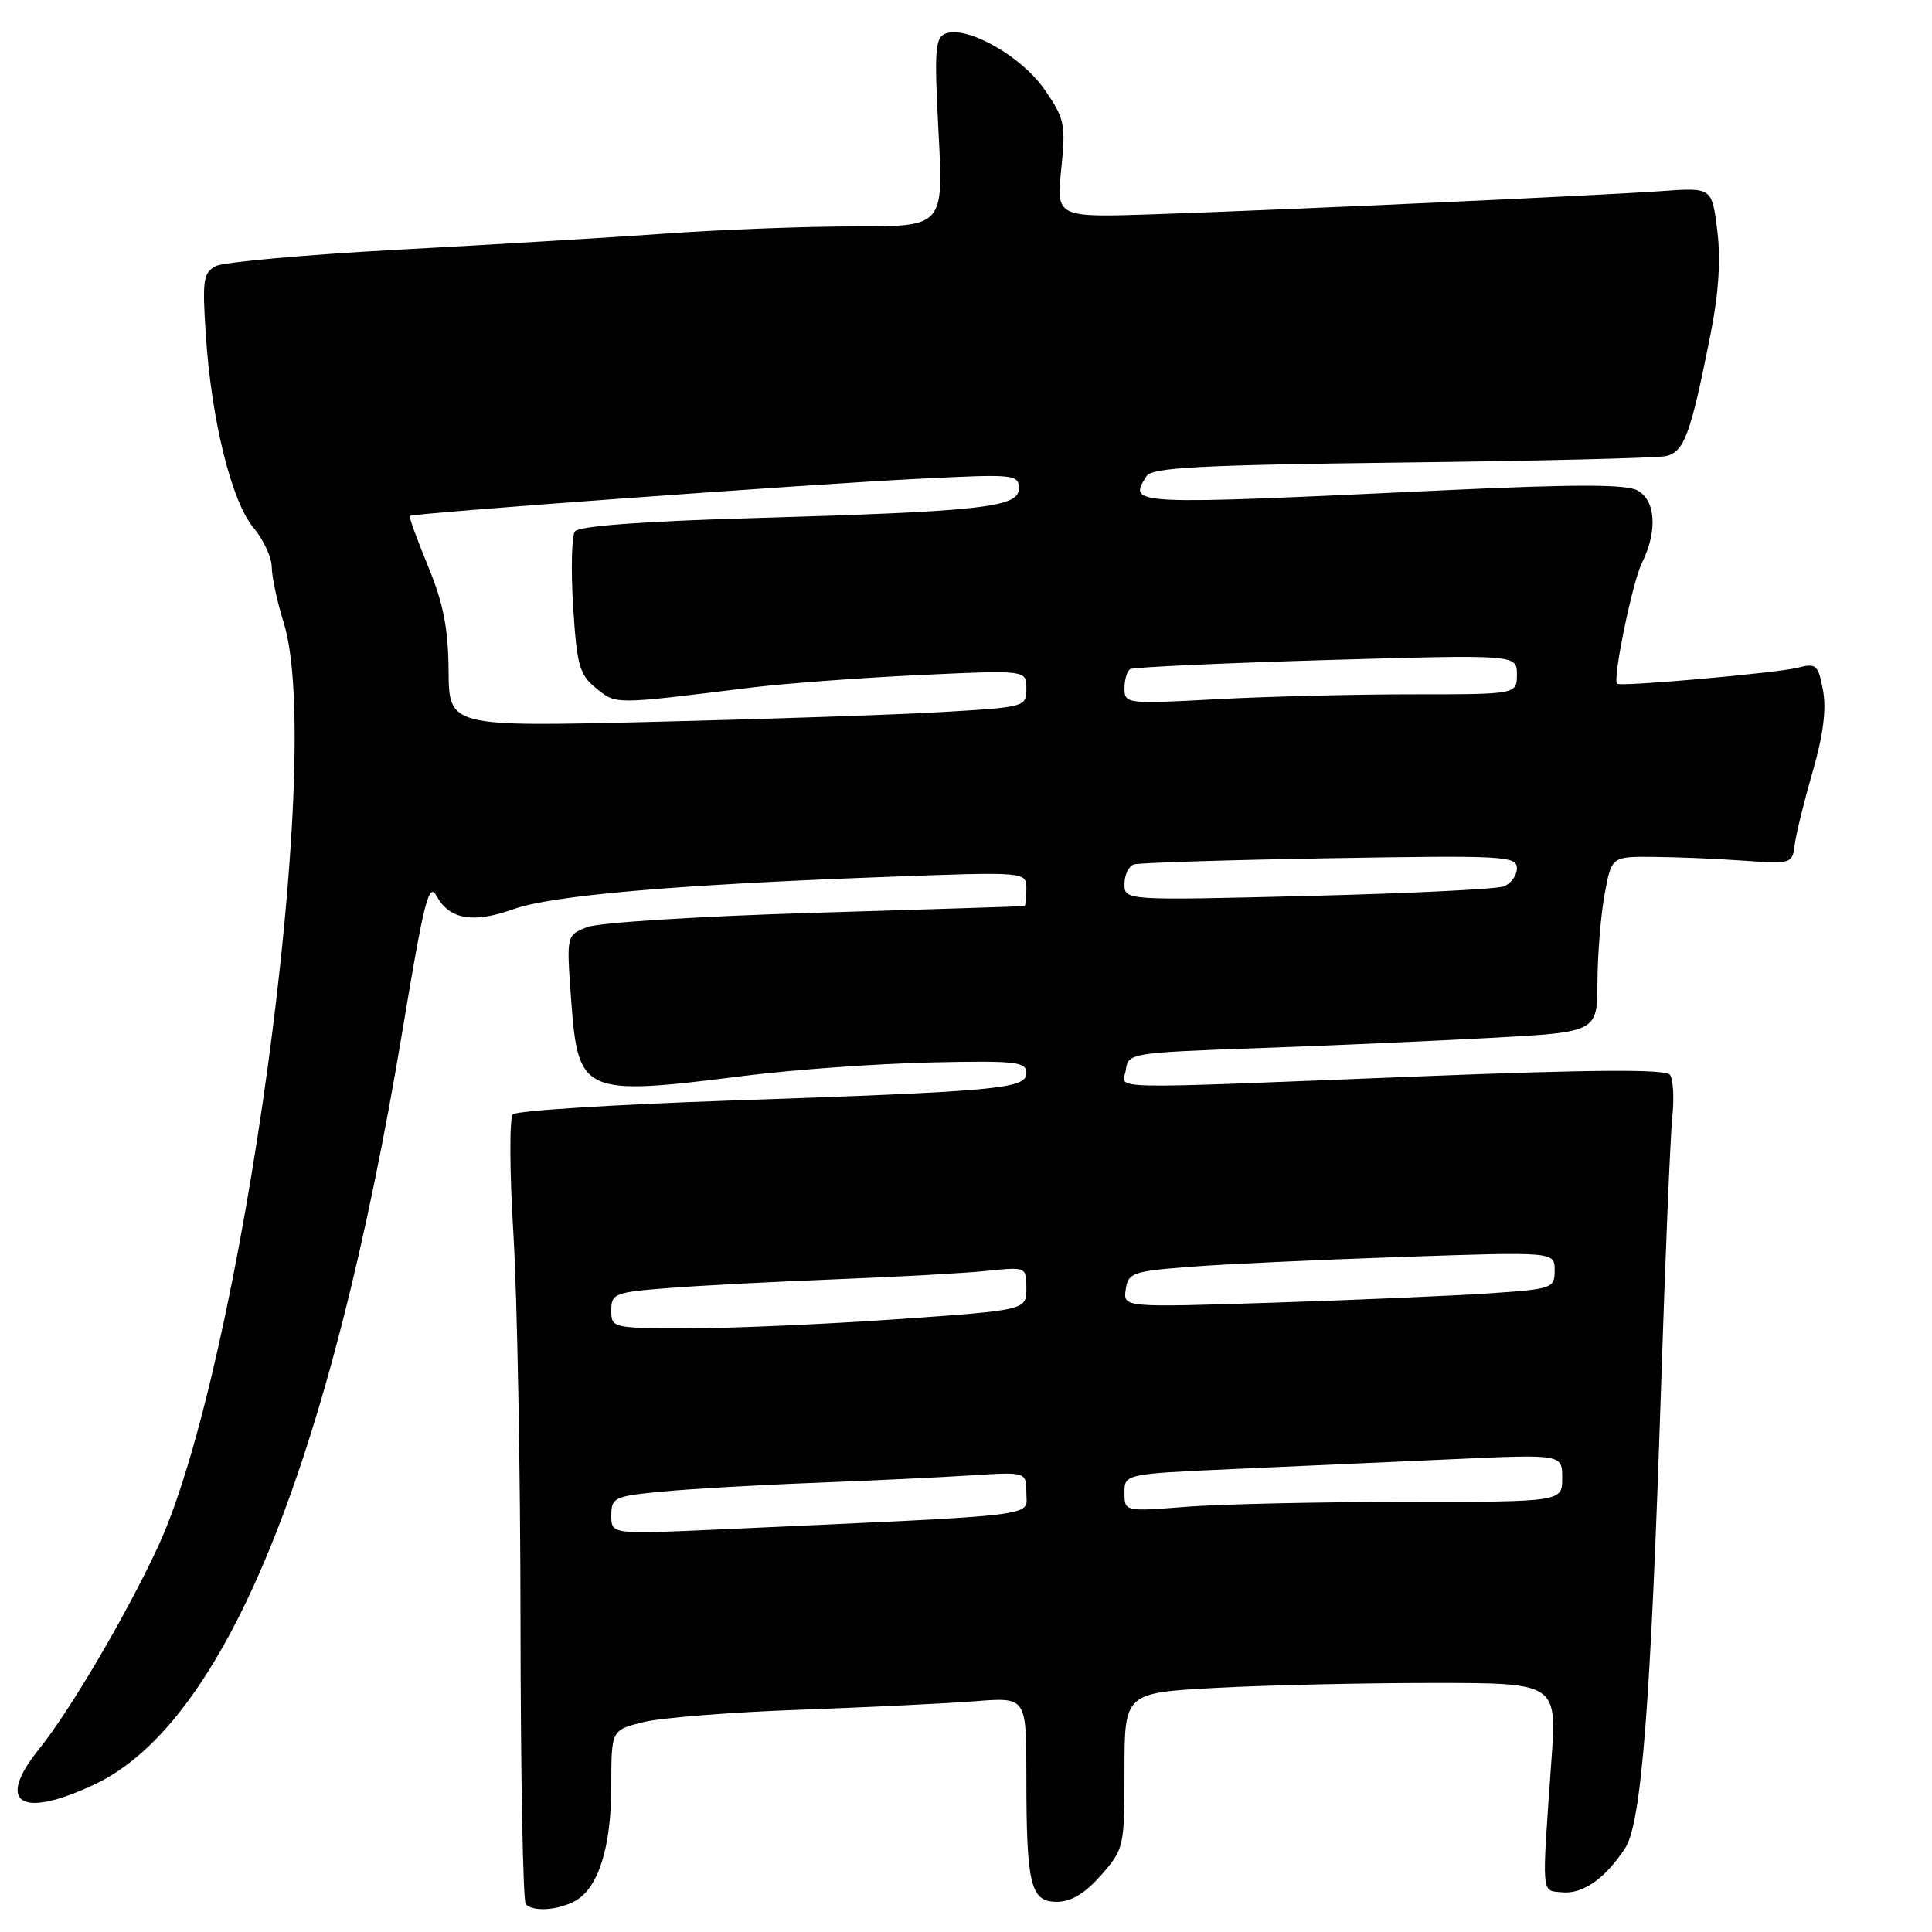 <?xml version="1.0" encoding="UTF-8" standalone="no"?>
<!DOCTYPE svg PUBLIC "-//W3C//DTD SVG 1.1//EN" "http://www.w3.org/Graphics/SVG/1.1/DTD/svg11.dtd" >
<svg xmlns="http://www.w3.org/2000/svg" xmlns:xlink="http://www.w3.org/1999/xlink" version="1.1" viewBox="0 0 256 256">
 <g >
 <path fill="currentColor"
d=" M 76.15 251.92 C 79.27 250.25 81.00 244.81 81.00 236.65 C 81.00 229.24 81.00 229.24 85.25 228.19 C 87.59 227.61 96.92 226.87 106.00 226.55 C 115.08 226.22 125.54 225.71 129.25 225.42 C 136.00 224.88 136.00 224.88 136.00 235.31 C 136.00 249.77 136.54 252.00 140.02 252.00 C 141.94 252.00 143.75 250.91 145.90 248.47 C 148.94 245.00 149.00 244.73 149.00 234.62 C 149.00 224.31 149.00 224.31 161.16 223.65 C 167.84 223.29 180.74 223.00 189.81 223.00 C 206.30 223.00 206.30 223.00 205.57 233.25 C 204.28 251.52 204.19 250.47 207.00 250.74 C 209.72 251.01 212.70 248.92 215.34 244.89 C 217.50 241.59 218.72 225.94 220.09 184.05 C 220.65 166.70 221.33 150.47 221.59 148.00 C 221.85 145.53 221.71 143.02 221.28 142.42 C 220.72 141.66 211.31 141.71 188.50 142.61 C 144.78 144.34 148.80 144.42 149.18 141.75 C 149.49 139.55 149.84 139.49 166.50 138.89 C 175.85 138.56 189.83 137.94 197.57 137.52 C 211.65 136.76 211.65 136.76 211.67 130.13 C 211.69 126.48 212.11 121.25 212.62 118.50 C 213.54 113.50 213.54 113.50 219.02 113.54 C 222.03 113.56 227.43 113.78 231.00 114.04 C 237.33 114.49 237.51 114.43 237.80 112.00 C 237.96 110.62 239.03 106.27 240.17 102.32 C 241.59 97.41 242.03 93.98 241.56 91.47 C 240.92 88.07 240.66 87.84 238.19 88.48 C 235.50 89.17 214.70 91.02 214.27 90.60 C 213.66 90.00 216.30 77.13 217.56 74.60 C 219.66 70.36 219.40 66.28 216.94 64.97 C 215.43 64.16 208.58 64.16 191.69 64.95 C 149.37 66.94 149.48 66.95 151.92 63.09 C 152.65 61.95 158.84 61.62 185.66 61.29 C 203.72 61.08 219.49 60.69 220.71 60.44 C 223.15 59.93 224.00 57.66 226.64 44.38 C 227.74 38.85 228.03 34.43 227.55 30.55 C 226.84 24.84 226.84 24.84 220.17 25.32 C 212.17 25.89 171.77 27.74 153.23 28.38 C 139.96 28.83 139.96 28.83 140.62 22.42 C 141.23 16.44 141.08 15.72 138.39 11.84 C 135.33 7.42 128.12 3.36 125.28 4.45 C 123.90 4.97 123.79 6.69 124.36 17.53 C 125.03 30.00 125.03 30.00 113.27 30.00 C 106.79 30.00 95.65 30.42 88.50 30.93 C 81.35 31.44 65.38 32.41 53.00 33.07 C 40.62 33.74 29.65 34.72 28.62 35.25 C 26.93 36.11 26.79 37.08 27.27 44.36 C 28.01 55.69 30.68 66.46 33.59 69.92 C 34.91 71.50 36.00 73.85 36.01 75.14 C 36.02 76.44 36.73 79.75 37.59 82.50 C 43.08 100.02 32.04 181.04 20.91 205.00 C 16.72 214.01 9.27 226.68 5.19 231.74 C -0.63 238.96 2.72 241.08 12.58 236.42 C 29.81 228.27 43.78 194.01 53.34 136.50 C 56.20 119.29 56.83 116.81 57.86 118.74 C 59.52 121.83 62.70 122.38 68.00 120.48 C 73.11 118.65 89.30 117.24 117.00 116.21 C 136.00 115.50 136.00 115.50 136.00 117.75 C 136.00 118.99 135.89 120.03 135.75 120.06 C 135.61 120.10 123.12 120.49 108.00 120.95 C 92.77 121.40 79.29 122.25 77.78 122.85 C 75.06 123.93 75.06 123.93 75.66 132.21 C 76.60 145.06 77.06 145.27 98.83 142.53 C 105.25 141.73 116.24 140.94 123.25 140.78 C 134.61 140.53 136.00 140.68 136.00 142.17 C 136.00 144.28 132.50 144.60 96.15 145.85 C 81.11 146.37 68.42 147.18 67.96 147.65 C 67.49 148.12 67.52 155.25 68.03 163.50 C 68.53 171.75 68.96 194.96 68.97 215.08 C 68.99 235.20 69.30 251.97 69.67 252.33 C 70.67 253.34 73.88 253.13 76.15 251.92 Z  M 81.00 200.80 C 81.00 198.43 81.38 198.25 87.75 197.64 C 91.46 197.29 100.58 196.76 108.00 196.48 C 115.42 196.19 124.76 195.75 128.75 195.49 C 136.00 195.03 136.00 195.03 136.00 197.86 C 136.00 201.02 138.86 200.68 95.25 202.66 C 81.00 203.31 81.00 203.31 81.00 200.80 Z  M 149.00 197.80 C 149.00 195.31 149.00 195.31 163.50 194.65 C 171.47 194.29 184.53 193.71 192.50 193.35 C 207.00 192.69 207.00 192.69 207.00 195.85 C 207.00 199.00 207.00 199.00 186.25 199.01 C 174.84 199.01 161.79 199.30 157.25 199.65 C 149.00 200.30 149.00 200.30 149.00 197.80 Z  M 81.00 173.63 C 81.00 171.39 81.43 171.22 88.75 170.66 C 93.01 170.33 103.03 169.81 111.00 169.50 C 118.97 169.19 127.86 168.70 130.75 168.40 C 135.99 167.86 136.00 167.86 136.00 170.73 C 136.00 173.60 136.00 173.60 118.75 174.81 C 109.26 175.47 96.89 176.01 91.25 176.01 C 81.13 176.00 81.00 175.97 81.00 173.63 Z  M 149.16 170.88 C 149.48 168.66 150.05 168.46 157.50 167.87 C 161.90 167.52 174.61 166.93 185.75 166.55 C 206.00 165.86 206.00 165.86 206.00 168.32 C 206.00 170.71 205.72 170.81 197.25 171.38 C 192.44 171.70 179.57 172.26 168.66 172.61 C 148.83 173.25 148.83 173.25 149.16 170.88 Z  M 149.00 117.13 C 149.00 115.92 149.56 114.76 150.25 114.54 C 150.94 114.32 162.64 113.95 176.25 113.72 C 199.27 113.33 201.00 113.42 201.00 115.04 C 201.00 116.00 200.22 117.09 199.26 117.45 C 198.31 117.82 186.61 118.39 173.26 118.72 C 149.00 119.32 149.00 119.32 149.00 117.13 Z  M 59.44 88.90 C 59.40 83.27 58.75 79.96 56.73 75.05 C 55.27 71.50 54.17 68.49 54.30 68.36 C 54.67 68.00 107.05 64.17 121.75 63.44 C 134.48 62.80 135.00 62.85 135.00 64.74 C 135.00 67.24 130.16 67.77 99.24 68.67 C 85.05 69.08 76.69 69.71 76.18 70.41 C 75.75 71.01 75.64 75.48 75.94 80.34 C 76.44 88.21 76.77 89.40 79.00 91.20 C 81.67 93.37 81.24 93.37 99.50 91.11 C 103.90 90.57 113.91 89.82 121.75 89.45 C 136.00 88.78 136.00 88.78 136.00 91.24 C 136.00 93.67 135.86 93.71 124.75 94.35 C 118.56 94.71 101.35 95.29 86.50 95.65 C 59.50 96.30 59.50 96.30 59.44 88.90 Z  M 149.00 91.21 C 149.00 90.06 149.34 88.91 149.75 88.66 C 150.16 88.41 161.86 87.87 175.75 87.46 C 201.00 86.73 201.00 86.73 201.00 89.36 C 201.00 92.00 201.00 92.00 187.16 92.00 C 179.54 92.00 167.84 92.29 161.16 92.65 C 149.28 93.29 149.00 93.26 149.00 91.21 Z "/>
</g>
</svg>